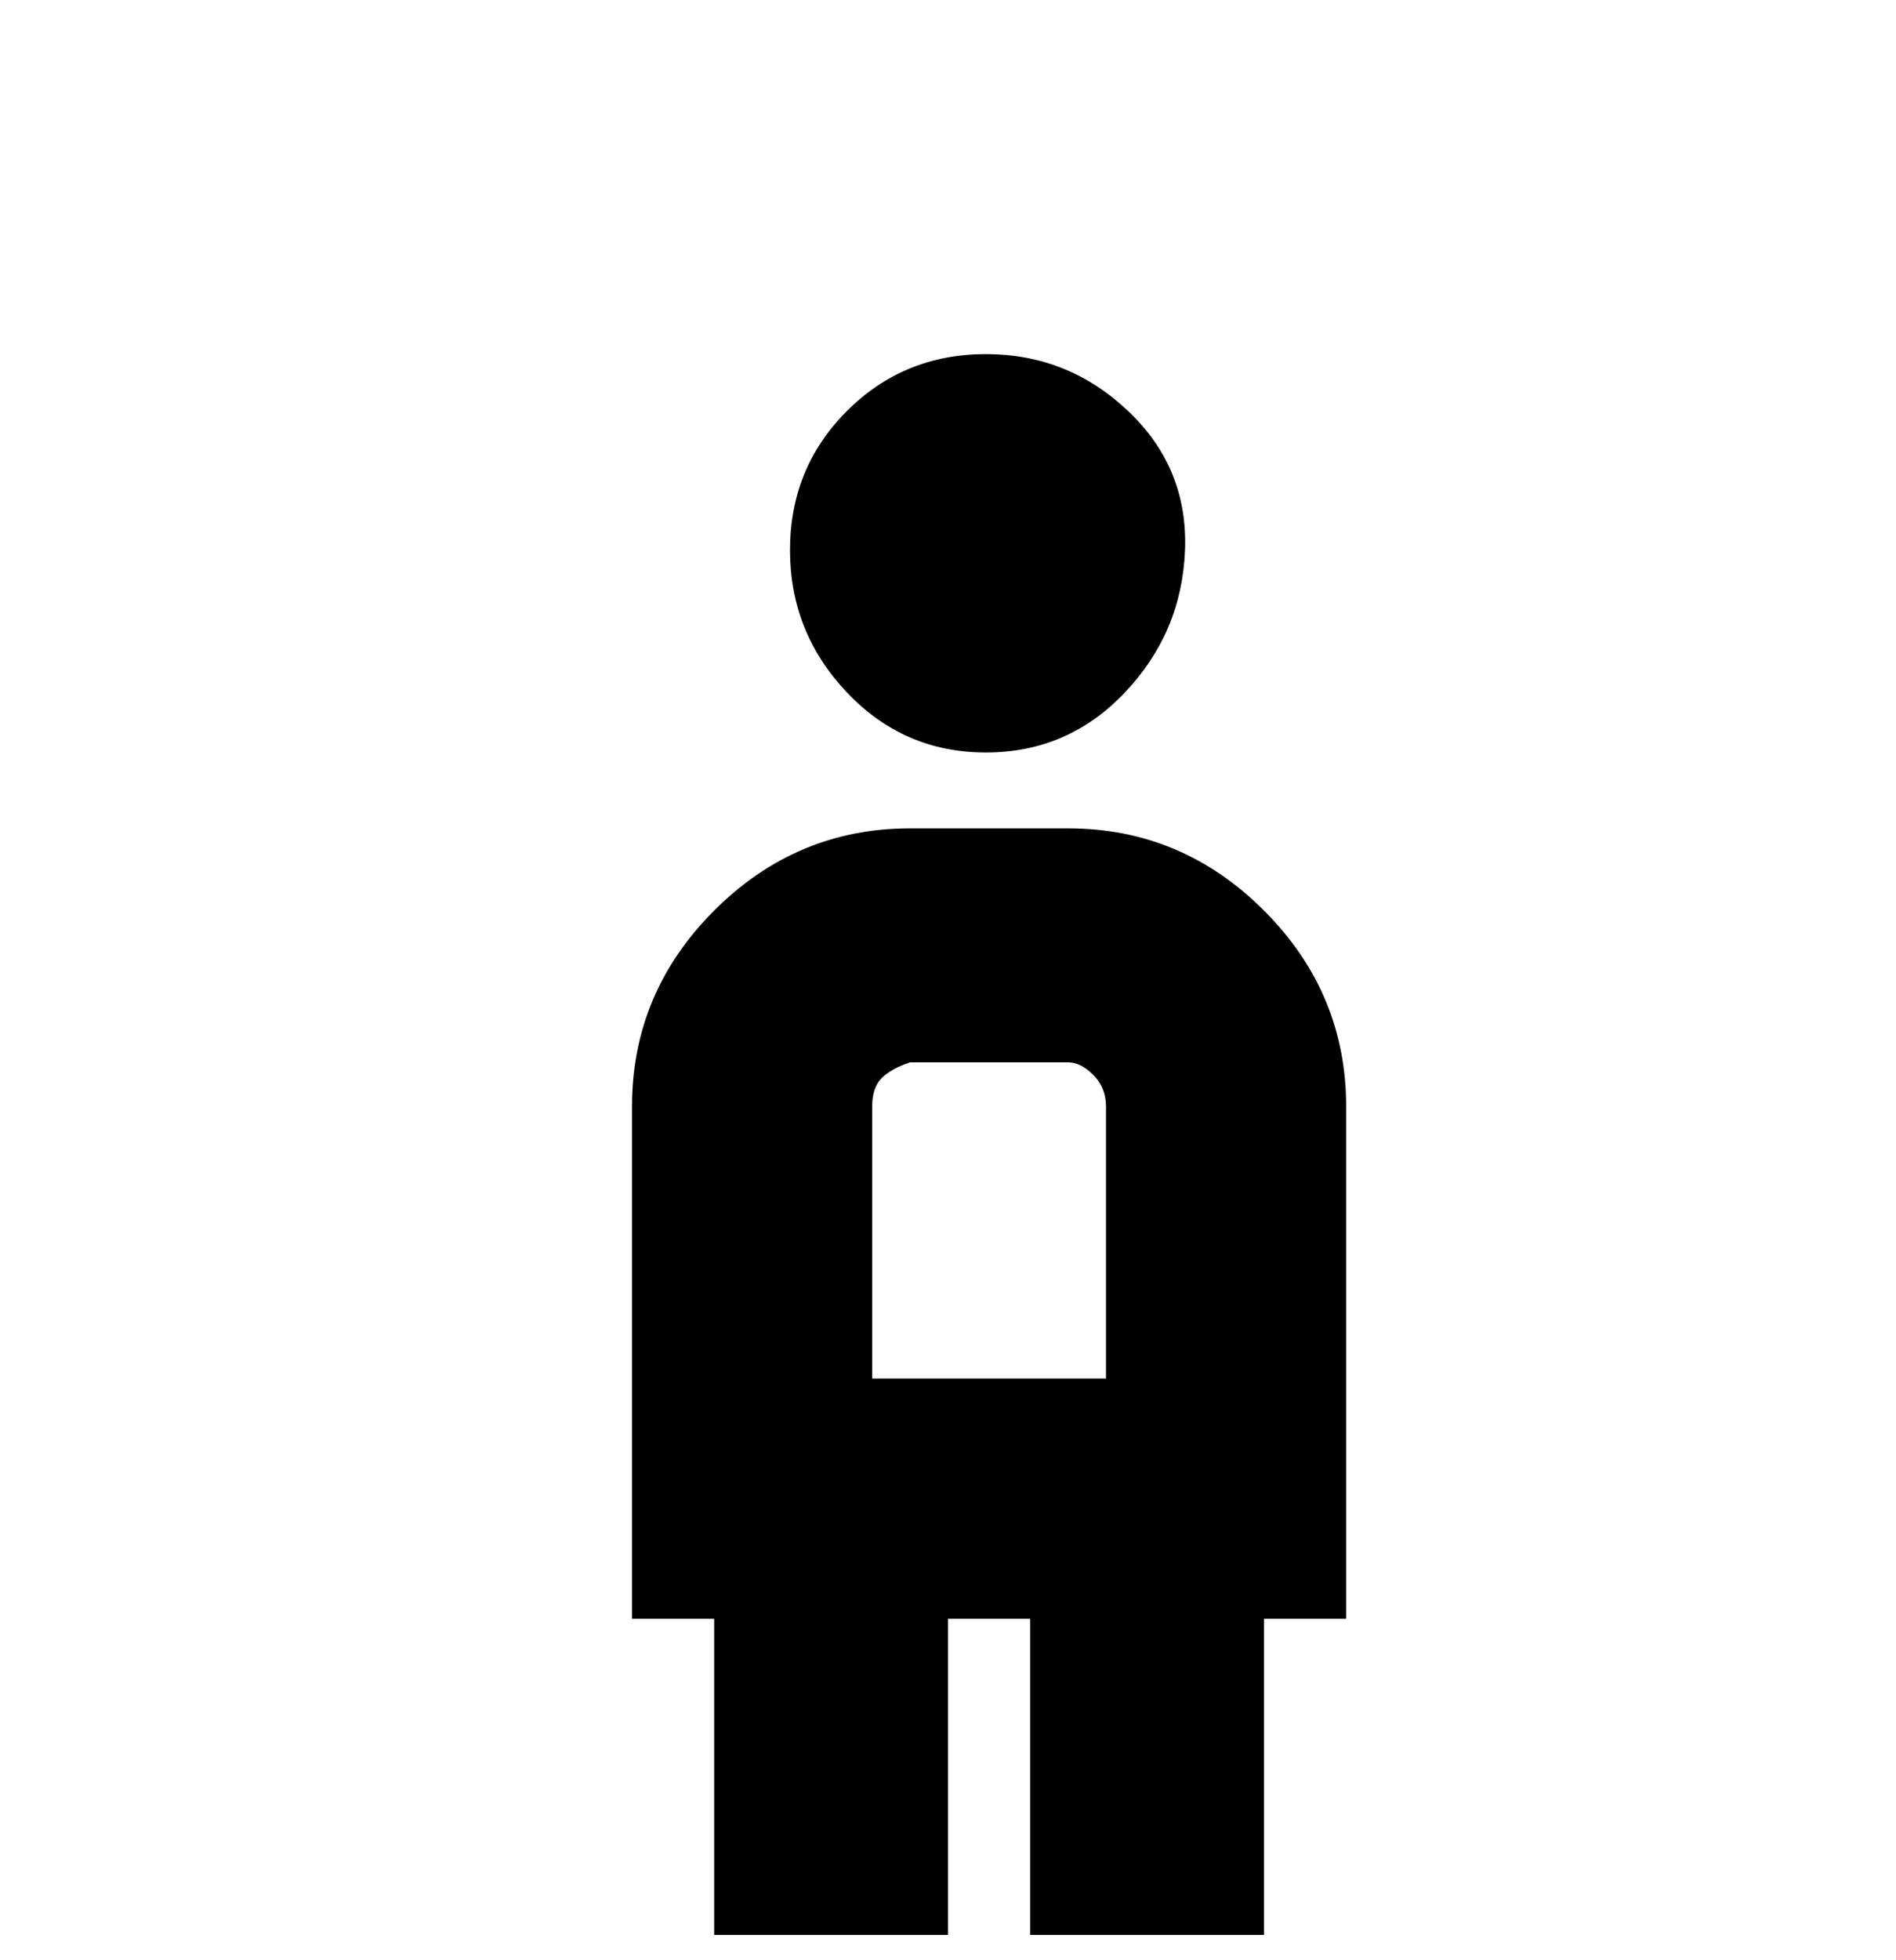 <svg viewBox="0 0 300 310" xmlns="http://www.w3.org/2000/svg"><path d="M125 87q0-13 9-22t22-9q13 0 22.5 9t9 22q-.5 13-9.5 22.5t-22 9.5q-13 0-22-9.5T125 87zm88 169h-13v50h-37v-50h-13v50h-37v-50h-13v-81q0-18 13-31t31-13h25q18 0 31 13t13 31v81zm-75-38h37v-43q0-3-2-5t-4-2h-25q-3 1-4.5 2.5T138 175v43z"/></svg>